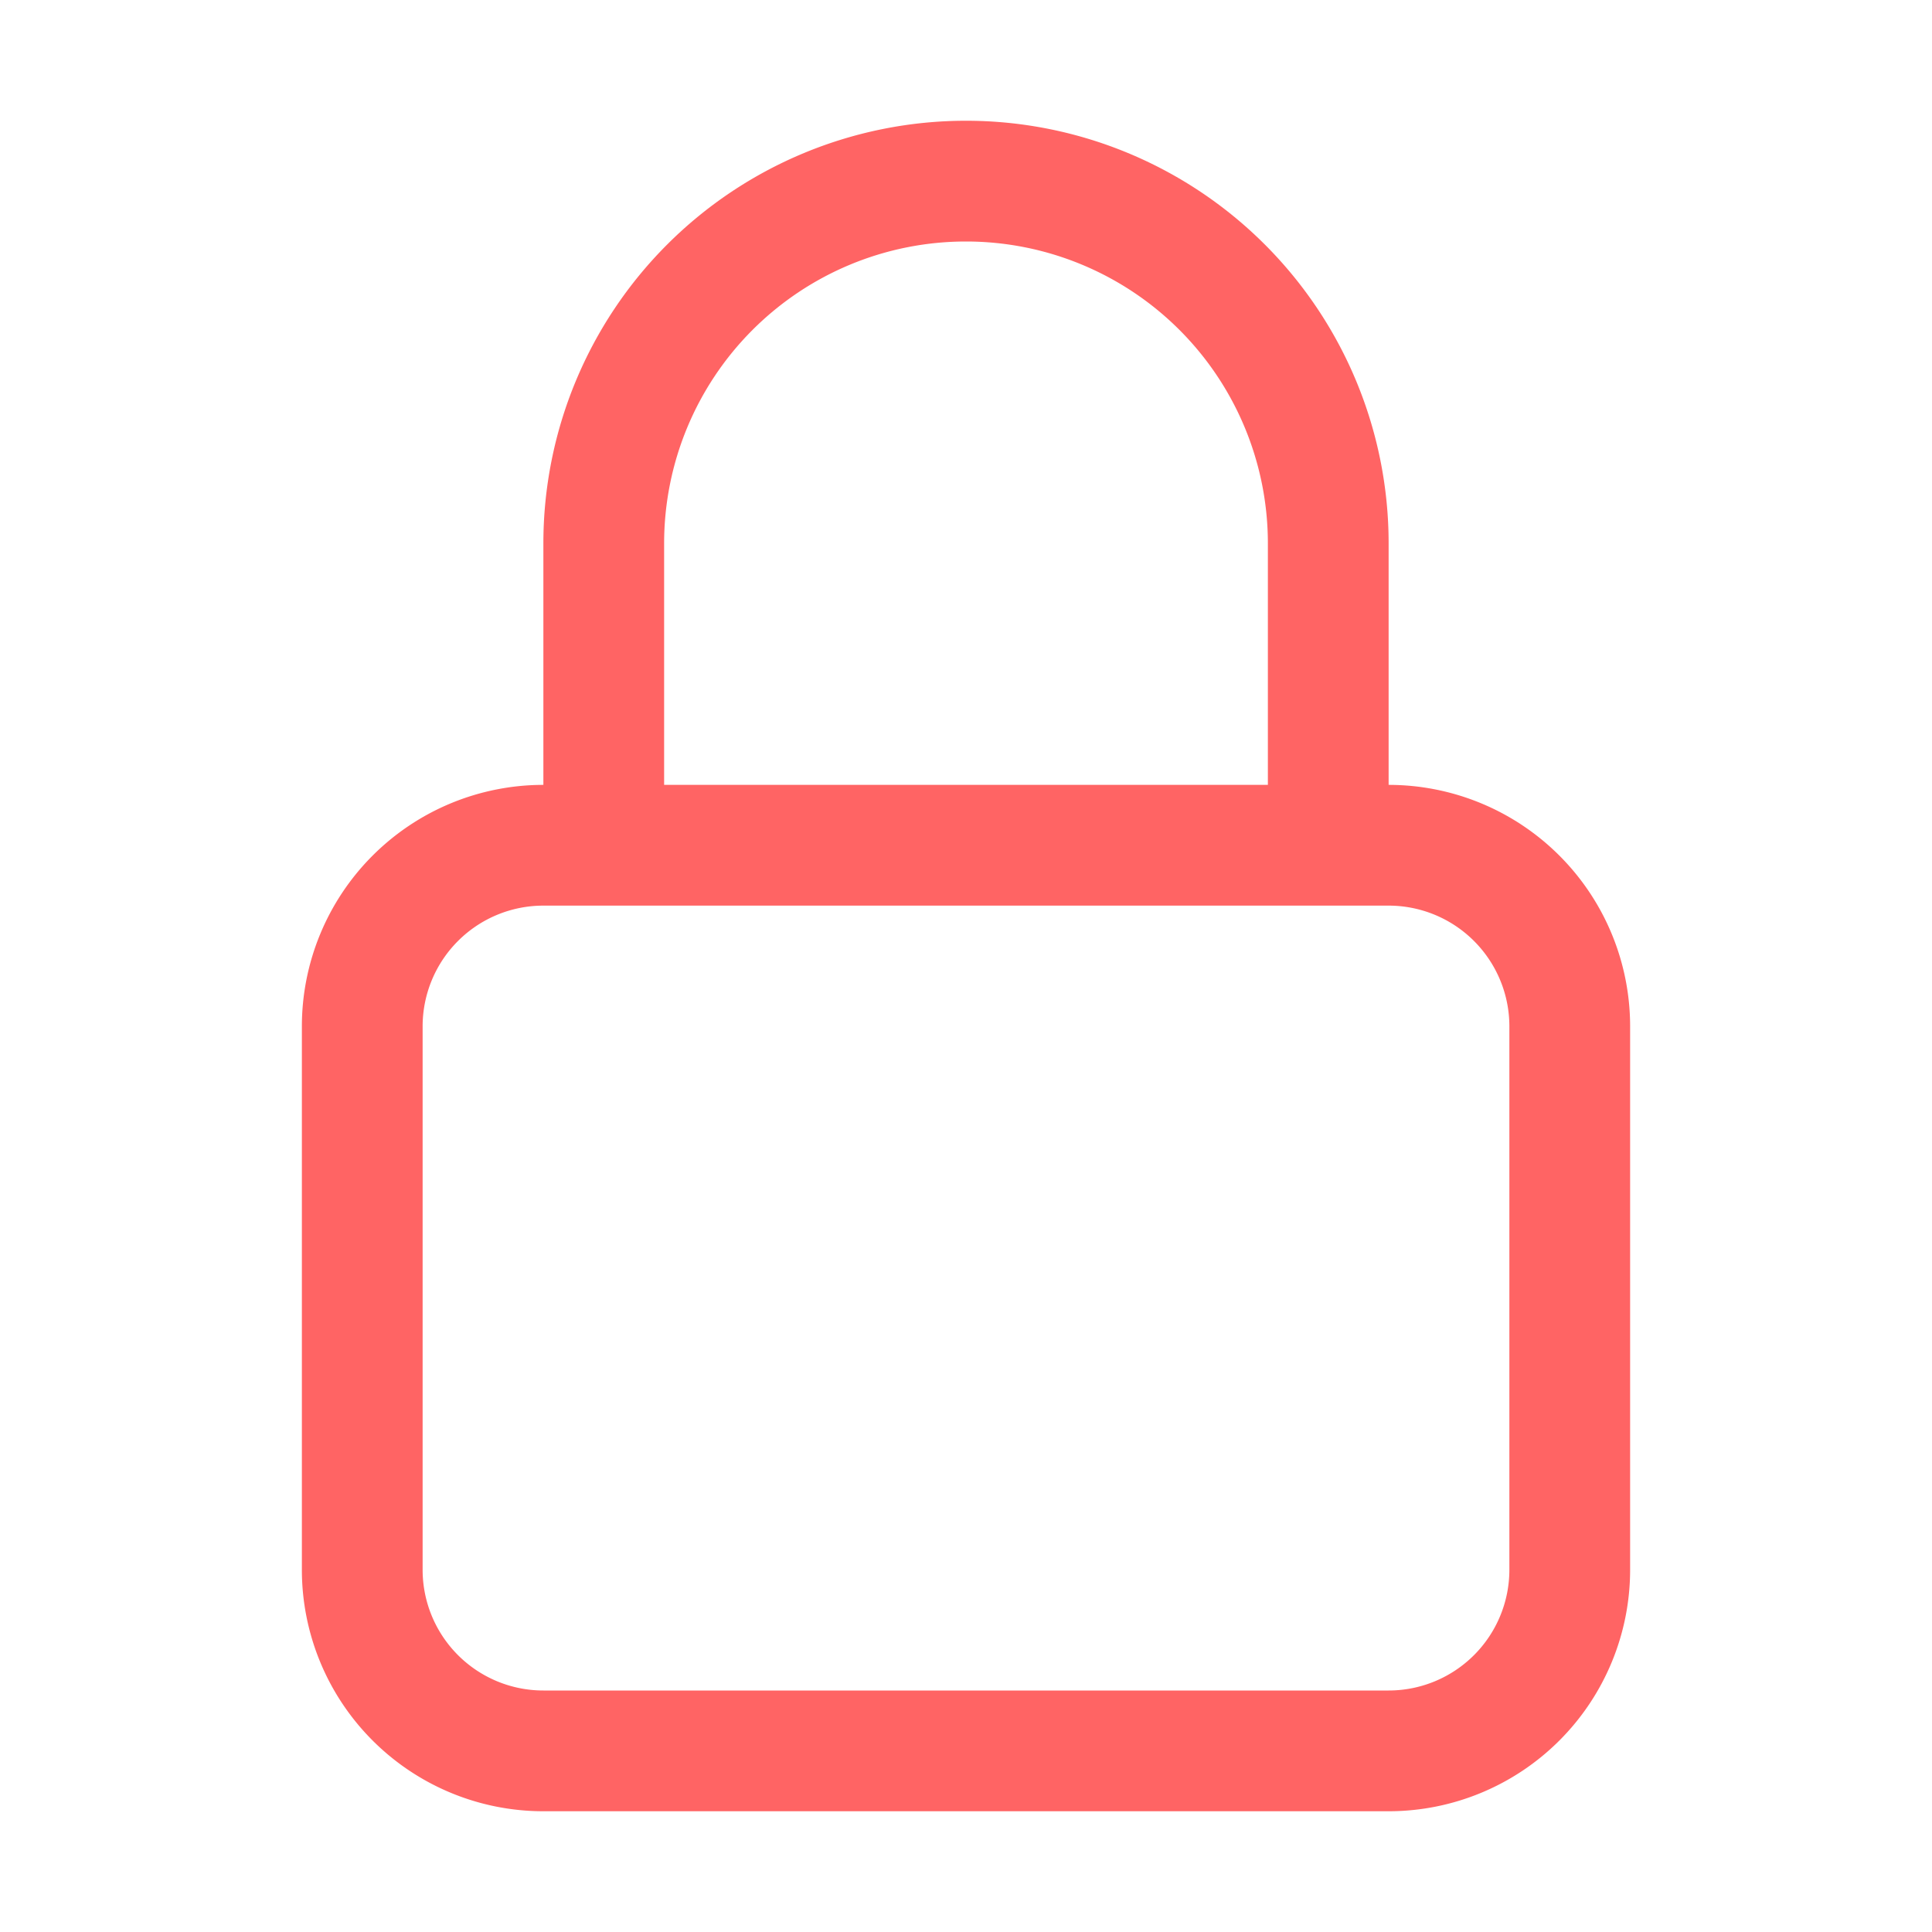 <!-- <svg viewBox="0 0 18 21" fill="#FF6464" xmlns="http://www.w3.org/2000/svg">
<path d="M15 7H17C17.2652 7 17.5196 7.10536 17.7071 7.29289C17.8946 7.48043 18 7.73478 18 8V20C18 20.2652 17.8946 20.5196 17.7071 20.7071C17.5196 20.8946 17.2652 21 17 21H1C0.734784 21 0.48043 20.8946 0.292893 20.7071C0.105357 20.5196 0 20.2652 0 20V8C0 7.73478 0.105357 7.48043 0.292893 7.29289C0.48043 7.10536 0.734784 7 1 7H3V6C3 4.4087 3.63214 2.88258 4.75736 1.75736C5.88258 0.632141 7.4087 0 9 0C10.5913 0 12.1174 0.632141 13.2426 1.75736C14.3679 2.88258 15 4.4087 15 6V7ZM2.5 9C2.22386 9 2 9.22386 2 9.5V18.5C2 18.7761 2.22386 19 2.5 19H15.5C15.7761 19 16 18.7761 16 18.5V9.5C16 9.22386 15.7761 9 15.5 9H2.5ZM8 14C8 13.4477 8.44771 13 9 13C9.55229 13 10 13.4477 10 14C10 14.5523 9.55229 15 9 15C8.44771 15 8 14.5523 8 14ZM4 14C4 13.4477 4.44772 13 5 13C5.55228 13 6 13.4477 6 14C6 14.5523 5.55228 15 5 15C4.44772 15 4 14.5523 4 14ZM12 14C12 13.4477 12.4477 13 13 13C13.5523 13 14 13.4477 14 14C14 14.5523 13.5523 15 13 15C12.4477 15 12 14.5523 12 14ZM13 7V6C13 4.93913 12.5786 3.92172 11.8284 3.17157C11.0783 2.42143 10.0609 2 9 2C7.93913 2 6.92172 2.42143 6.17157 3.17157C5.42143 3.92172 5 4.93913 5 6V7H13Z"/>
</svg> -->


<svg xmlns="http://www.w3.org/2000/svg" fill="none" viewBox="0 0 24 24" stroke-width="1.5" stroke="#ff6464" class="size-6">
  <path stroke-linecap="round" stroke-linejoin="round" d="M16.5 10.5V6.75a4.5 4.5 0 1 0-9 0v3.75m-.75 11.25h10.5a2.25 2.25 0 0 0 2.25-2.25v-6.75a2.25 2.25 0 0 0-2.25-2.25H6.75a2.25 2.25 0 0 0-2.25 2.25v6.75a2.25 2.25 0 0 0 2.25 2.25Z" />
</svg>
